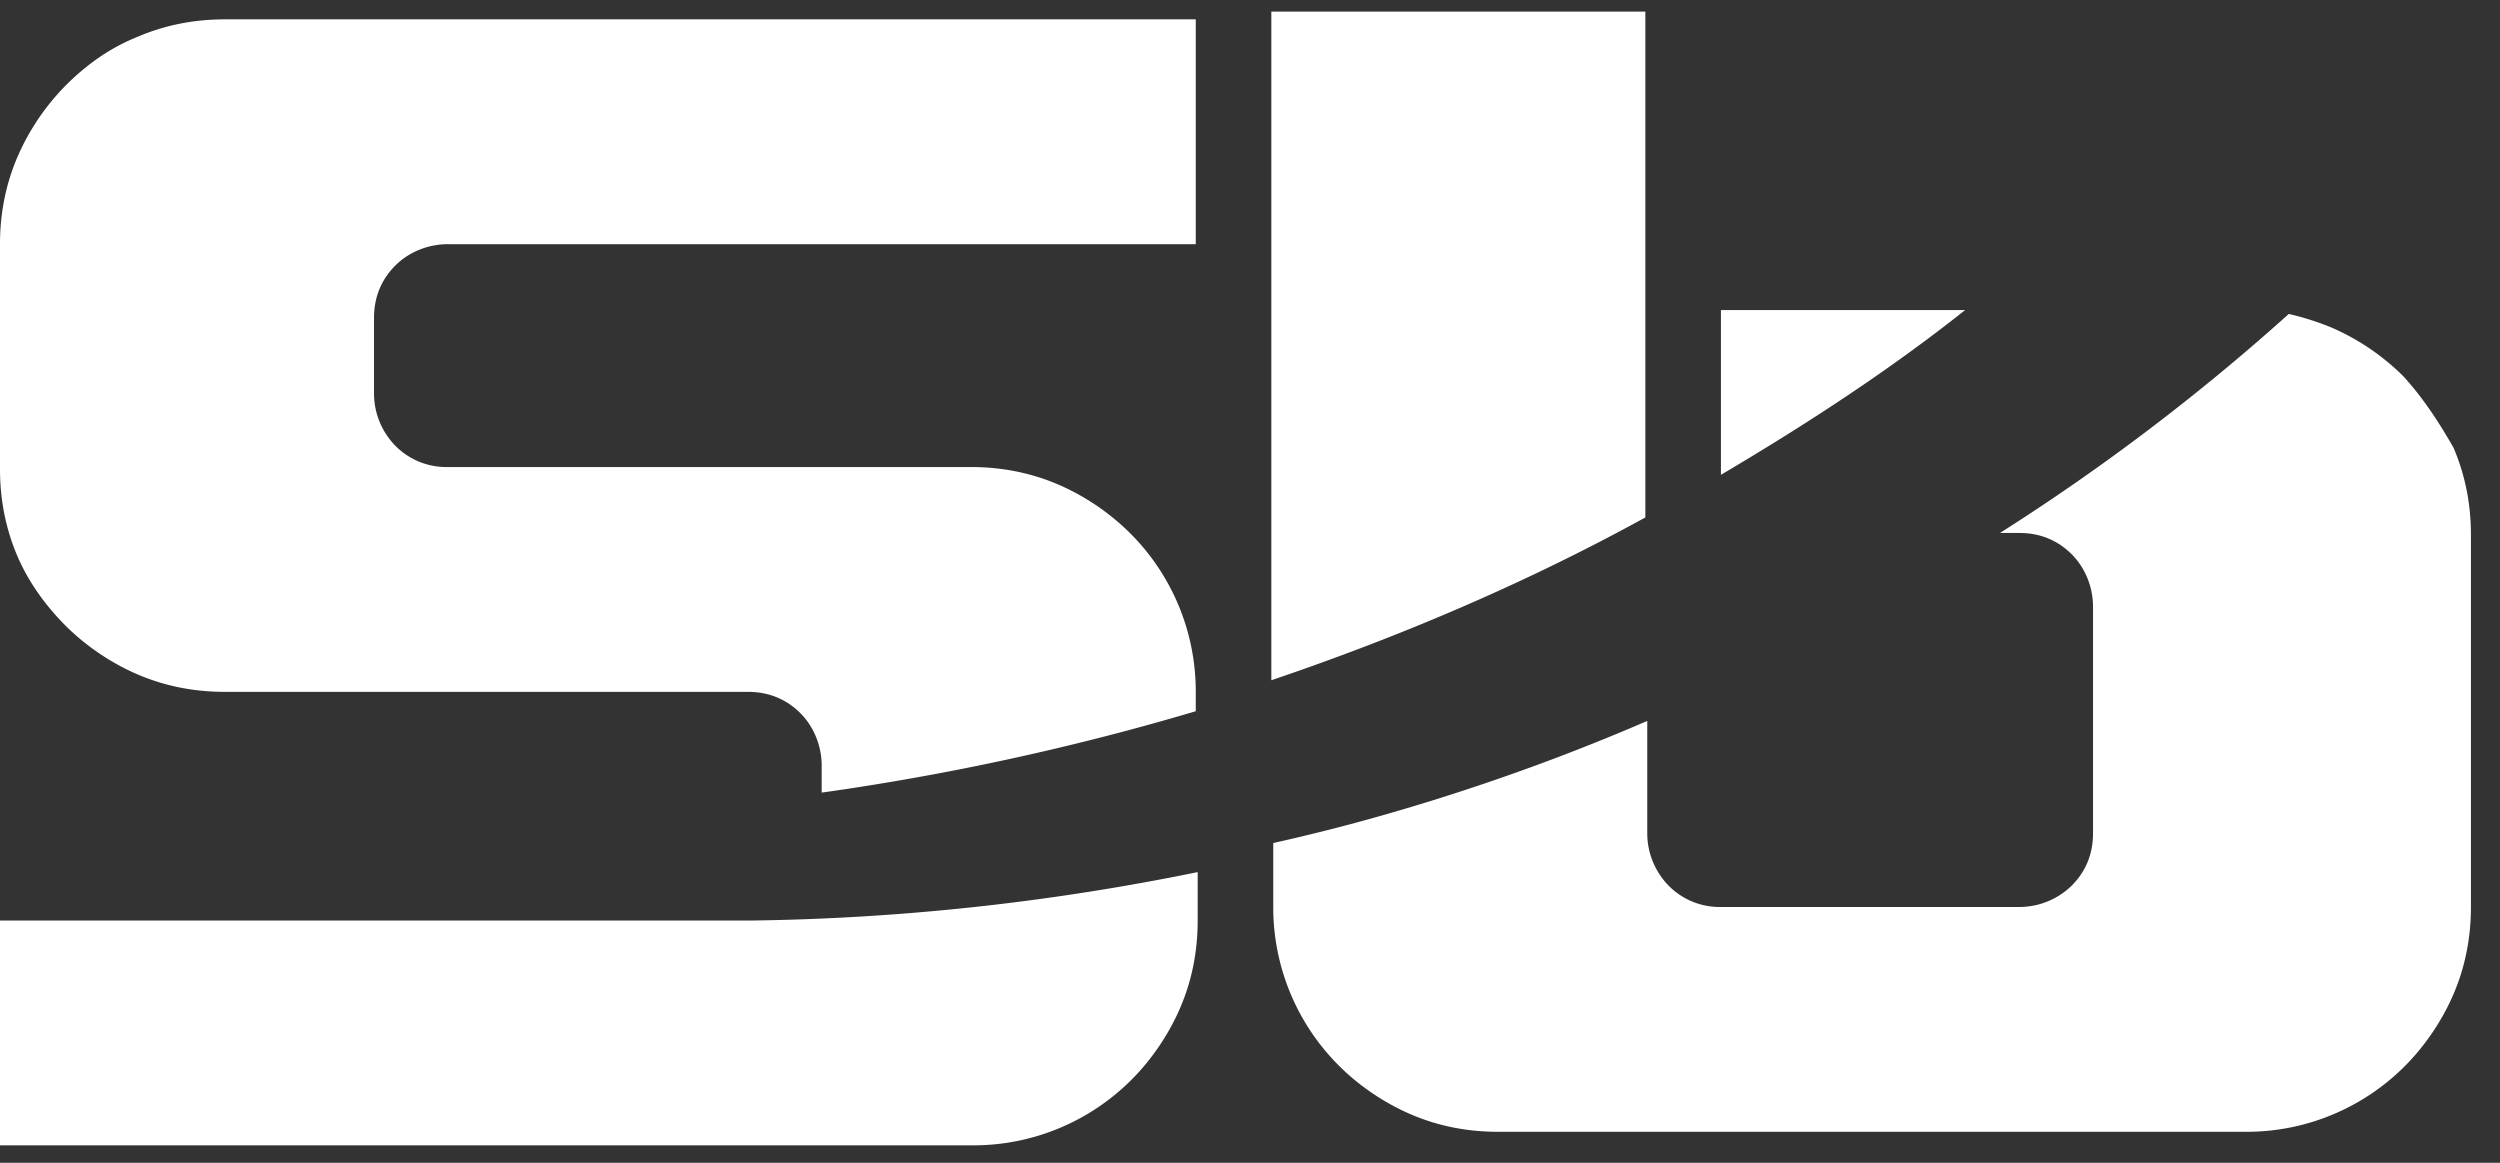 <svg xmlns="http://www.w3.org/2000/svg" width="43" height="20" viewBox="0 0 43 20">
    <rect x="0" y="0" width="43" height="20" fill="#333333" stroke="none"/>
    <g fill="#FFF" fill-rule="nonzero">
        <path d="M1.133 10.767c.334.333.767.633 1.234.833.466.2.966.3 1.5.3h9c.366 0 .666.133.9.367.233.233.366.566.366.9v.466c2.134-.3 4.3-.766 6.434-1.4V11.9a3.841 3.841 0 0 0-1.133-2.733 4.023 4.023 0 0 0-1.234-.834c-.467-.2-.967-.3-1.5-.3h-9a1.23 1.23 0 0 1-.9-.366 1.288 1.288 0 0 1-.367-.9v-1.3c0-.367.134-.667.367-.9.233-.234.567-.367.9-.367h12.867V.333h-16.7c-.534 0-1.034.1-1.5.3-.5.2-.9.5-1.234.834A4.023 4.023 0 0 0 .3 2.7c-.2.467-.3.967-.3 1.5v3.867C0 8.6.1 9.1.3 9.567c.2.466.5.866.833 1.2zM12.933 15.833H0V19.7h16.733a3.841 3.841 0 0 0 2.733-1.133c.334-.334.634-.767.834-1.234.2-.466.3-.966.3-1.5V15c-2.6.533-5.167.8-7.667.833zM41.333 6.467a4.023 4.023 0 0 0-1.233-.834 4.72 4.72 0 0 0-.733-.233A37.382 37.382 0 0 1 34.4 9.167h.333c.367 0 .667.133.9.366.234.234.367.567.367.9v3.9c0 .367-.133.667-.367.9a1.288 1.288 0 0 1-.9.367H29.6a1.23 1.23 0 0 1-.9-.367 1.288 1.288 0 0 1-.367-.9V12.4c-1.233.533-2.5 1-3.8 1.4-.866.267-1.733.5-2.633.7v1.1a3.841 3.841 0 0 0 1.133 2.733c.334.334.767.634 1.234.834.466.2.966.3 1.5.3h12.866a3.841 3.841 0 0 0 2.733-1.133C41.7 18 42 17.566 42.2 17.1c.2-.467.3-.967.3-1.5V9.2c0-.533-.1-1.033-.3-1.5-.267-.467-.533-.867-.867-1.233zM33.8 5.333h-4.2v2.834c1.467-.867 2.9-1.8 4.2-2.834zM28.3 8.9V.2h-6.433v11.5c2.266-.767 4.433-1.7 6.433-2.8z"/>
    </g>
</svg>

